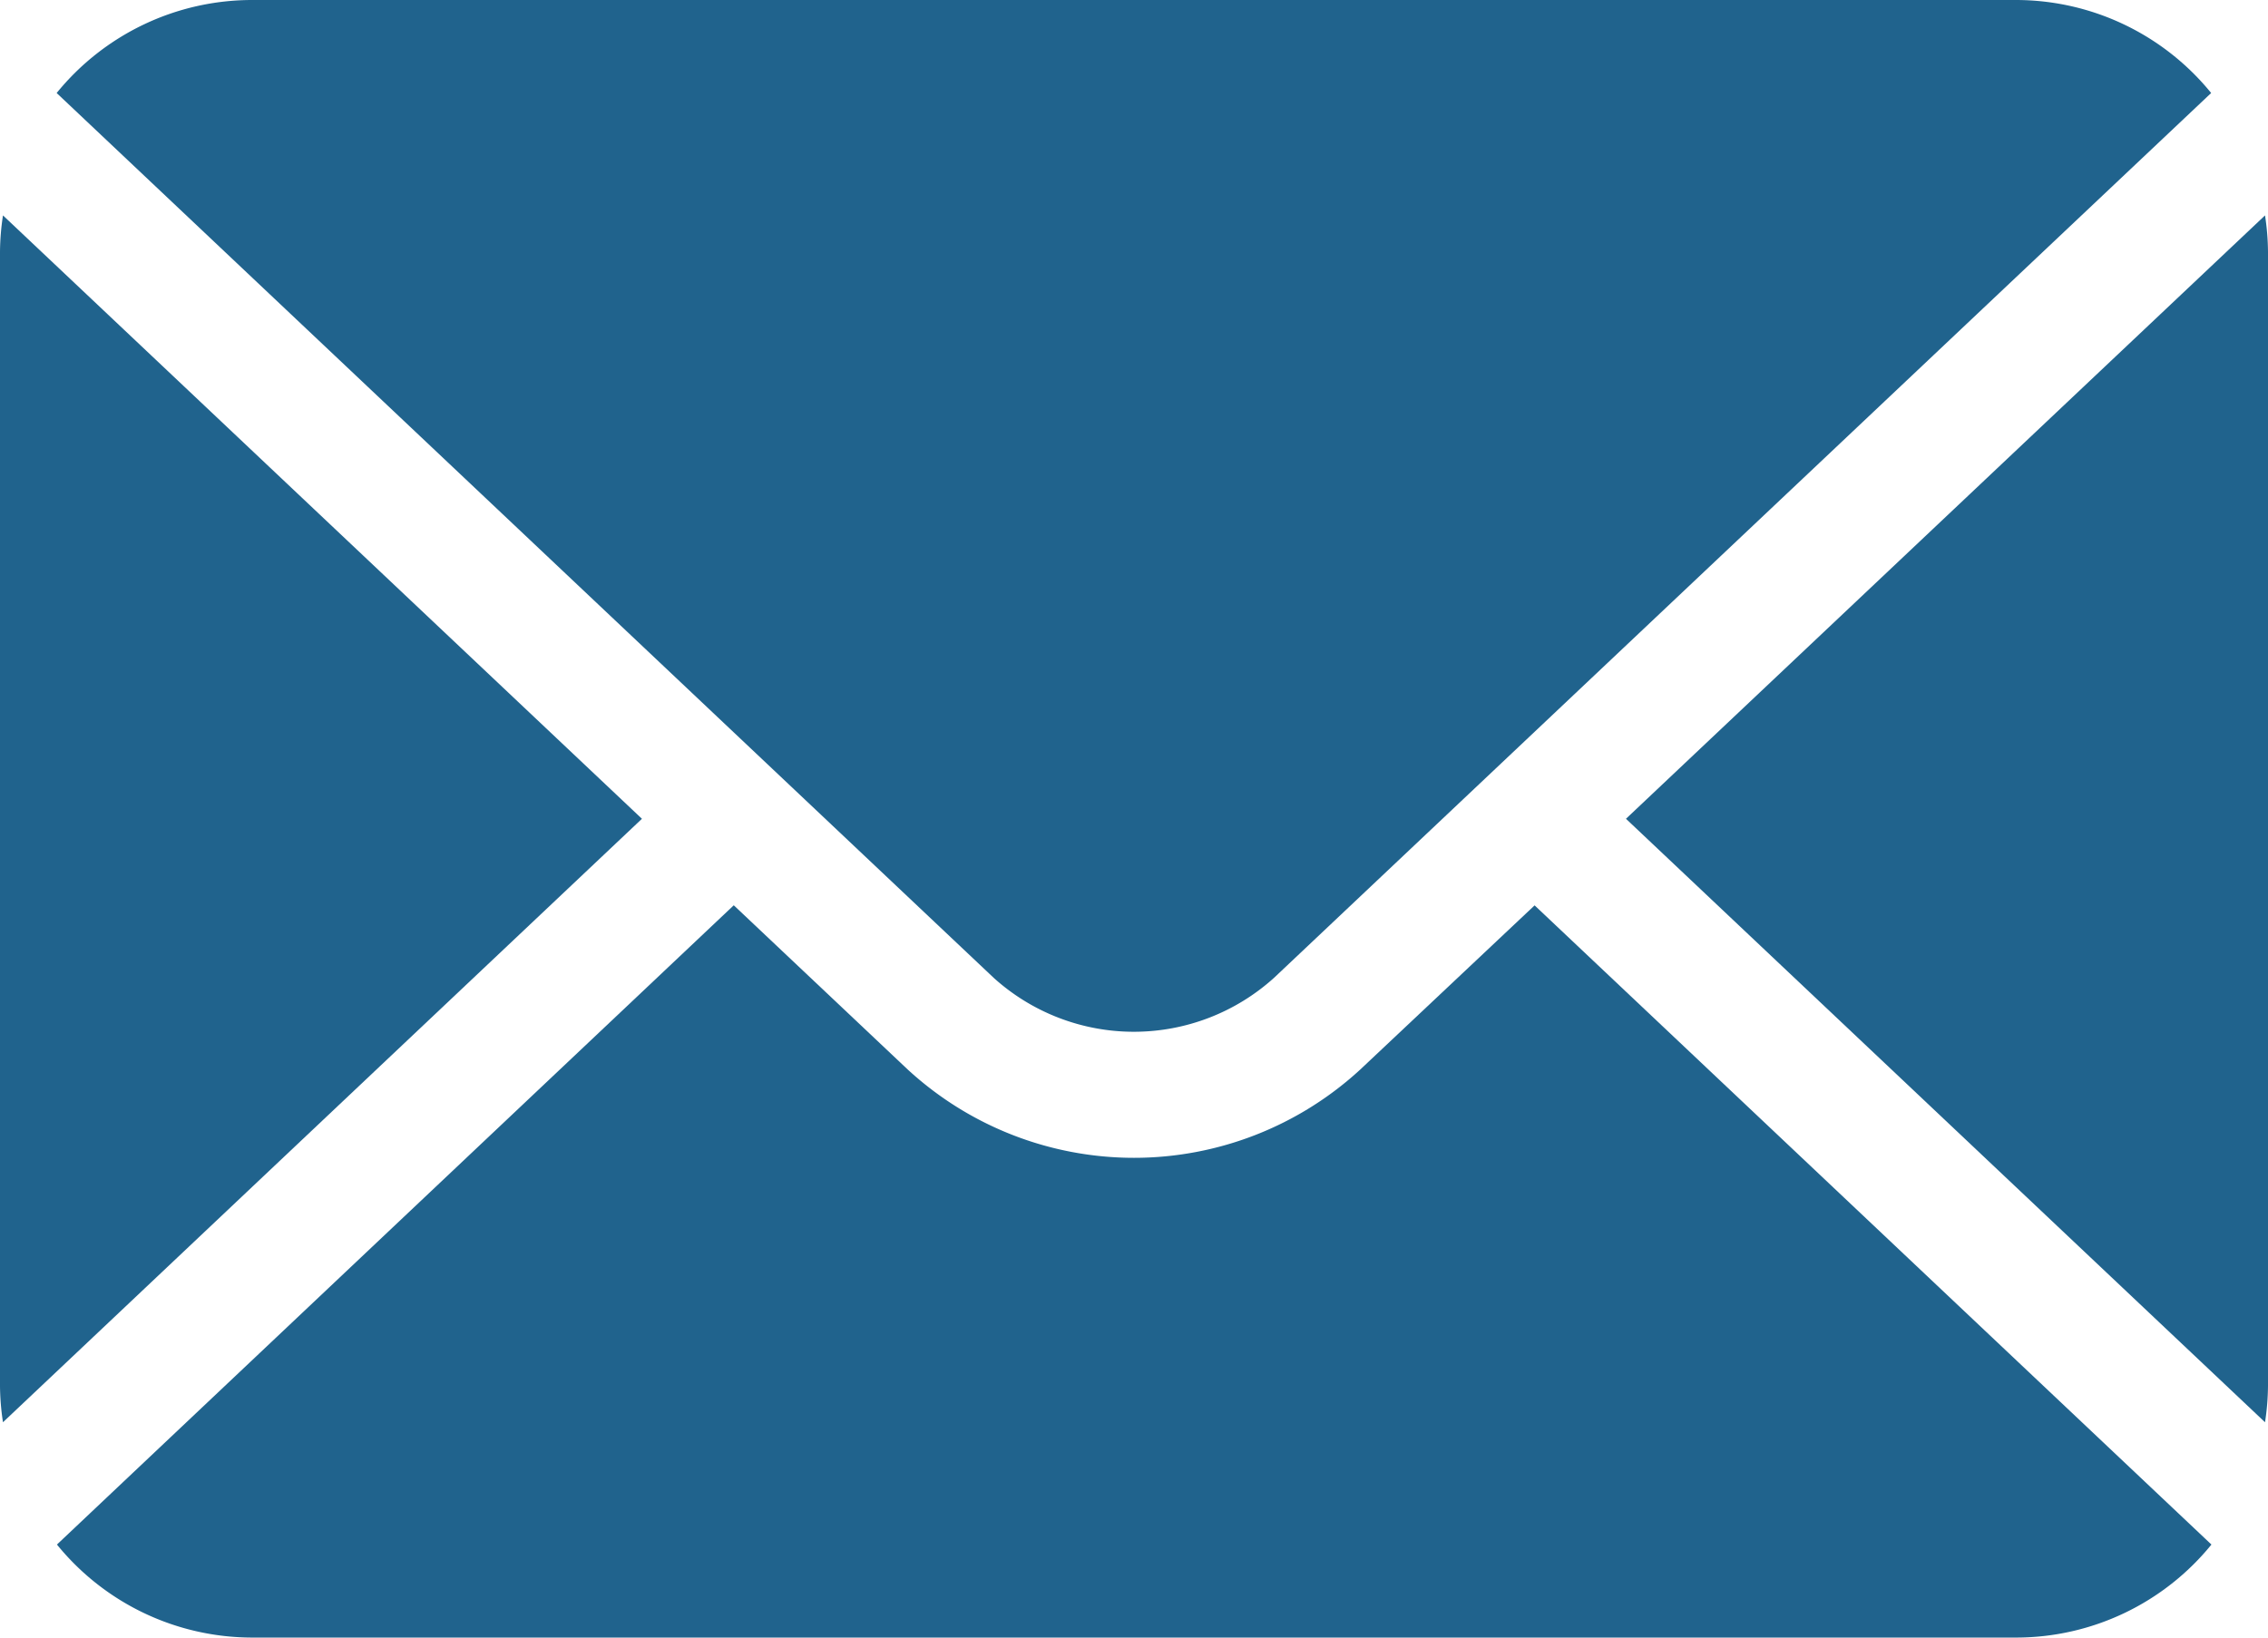 <svg xmlns="http://www.w3.org/2000/svg" width="24.378" height="17.606" viewBox="0 0 24.378 17.606">
  <defs>
    <style>
      .cls-1 {
        fill: #20638d;
      }
    </style>
  </defs>
  <g id="noun_Email_429221" transform="translate(-5 -17.5)">
    <path id="Path_5" data-name="Path 5" class="cls-1" d="M76.392,26.051l-6.869,6.487,6.869,6.488a2.684,2.684,0,0,0,.032-.393V26.443A2.677,2.677,0,0,0,76.392,26.051Z" transform="translate(-47.046 -6.235)"/>
    <path id="Path_6" data-name="Path 6" class="cls-1" d="M20.34,28.013,30.413,18.5a2.705,2.705,0,0,0-2.1-1H9.355a2.707,2.707,0,0,0-2.1,1l10.073,9.514A2.247,2.247,0,0,0,20.34,28.013Z" transform="translate(-1.646)"/>
    <path id="Path_7" data-name="Path 7" class="cls-1" d="M5.032,26.049A2.722,2.722,0,0,0,5,26.442V38.631a2.722,2.722,0,0,0,.032.393L11.9,32.536Z" transform="translate(0 -6.233)"/>
    <path id="Path_8" data-name="Path 8" class="cls-1" d="M21.27,55.2a3.59,3.59,0,0,1-4.868,0l-1.868-1.764L7.259,60.309a2.706,2.706,0,0,0,2.1,1H28.317a2.706,2.706,0,0,0,2.1-1l-7.275-6.872Z" transform="translate(-1.647 -26.203)"/>
  </g>
</svg>
